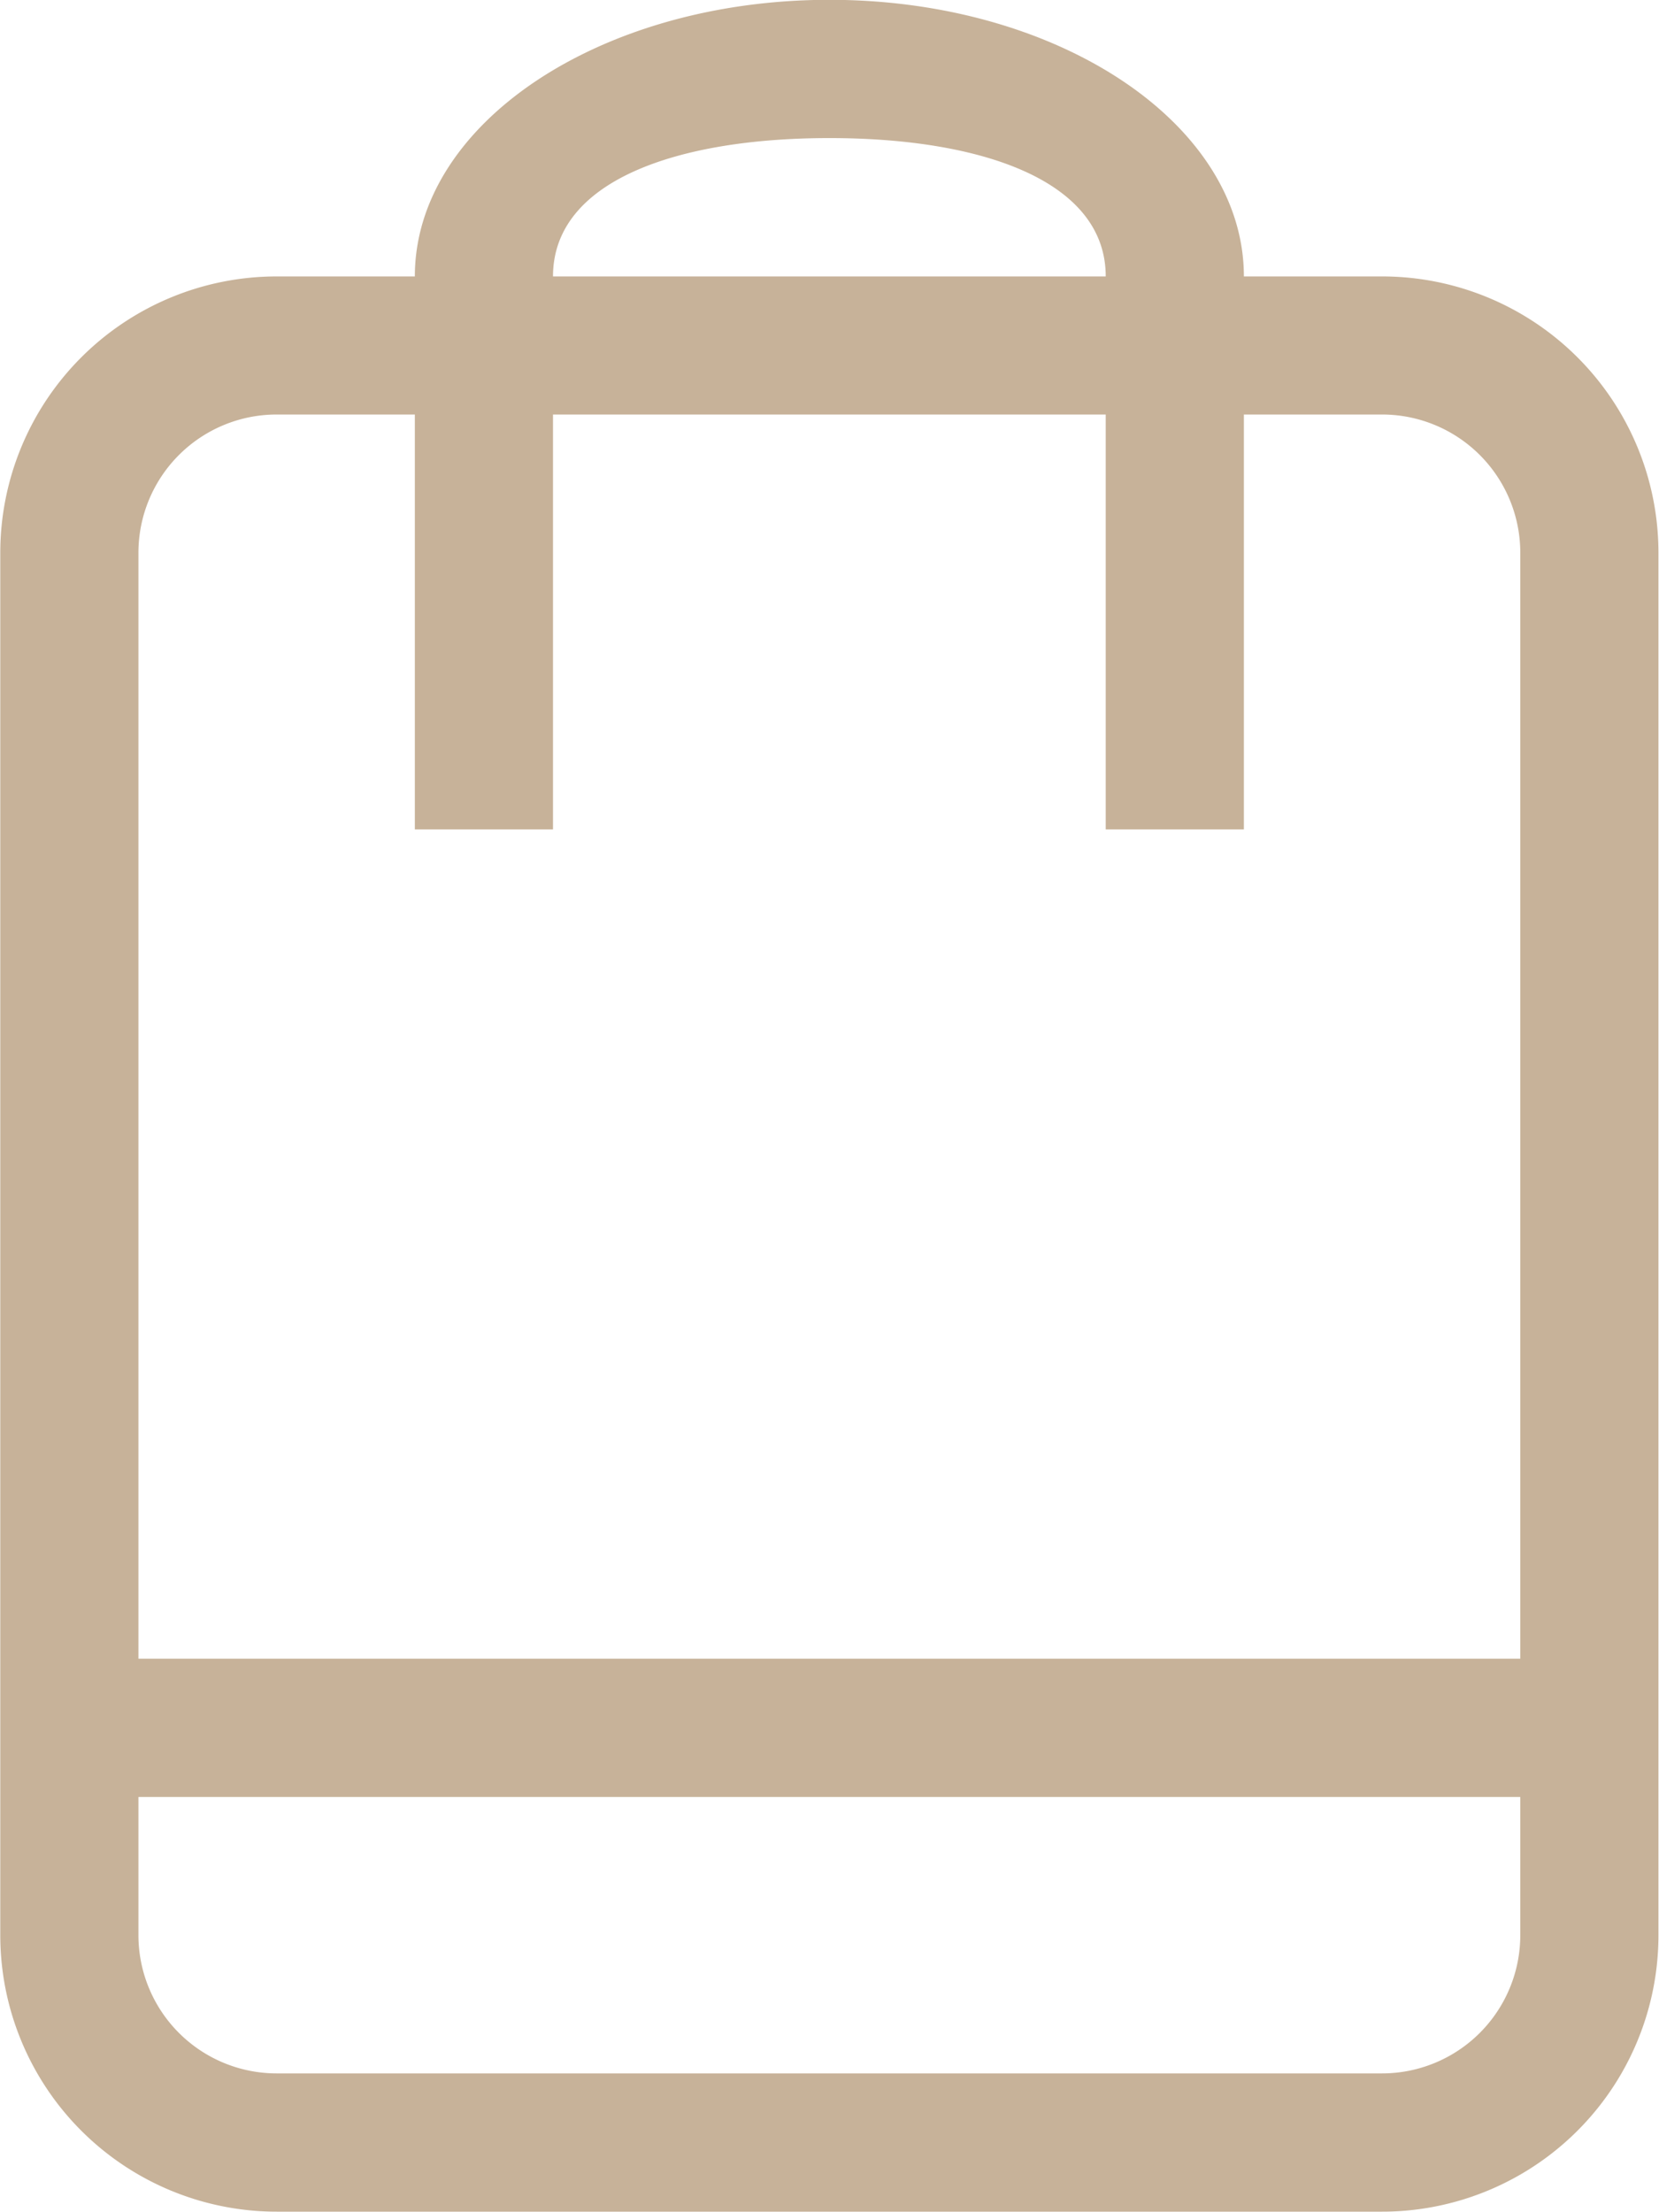 <svg xmlns="http://www.w3.org/2000/svg" width="18" height="24"><defs><filter id="a"><feFlood flood-color="#c7b299" flood-opacity="1" result="floodOut"/><feComposite in="floodOut" in2="SourceGraphic" operator="atop" result="compOut"/><feBlend in="compOut" in2="SourceGraphic"/></filter></defs><g filter="url(#a)"><path fill="#c7b299" d="M14.995 2.999h-1.499c0-1.657-2.013-3.001-4.497-3.001-2.485 0-4.498 1.344-4.498 3.001H3.002A2.999 2.999 0 00.003 5.997v14.998a3 3 0 002.999 2.999h11.993a2.999 2.999 0 002.999-2.999V5.997a2.998 2.998 0 00-2.999-2.998zM8.999 1.498c1.656 0 2.998.464 2.998 1.501H6c0-1.037 1.343-1.501 2.999-1.501zm7.496 19.497a1.5 1.5 0 01-1.5 1.499H3.002a1.5 1.5 0 01-1.5-1.499v-1.5h14.993v1.5zm0-3H1.502V5.997a1.5 1.5 0 011.5-1.5h1.499v4.501H6V4.497h5.997v4.501h1.499V4.497h1.499a1.5 1.5 0 011.5 1.5v11.998z"/></g></svg>